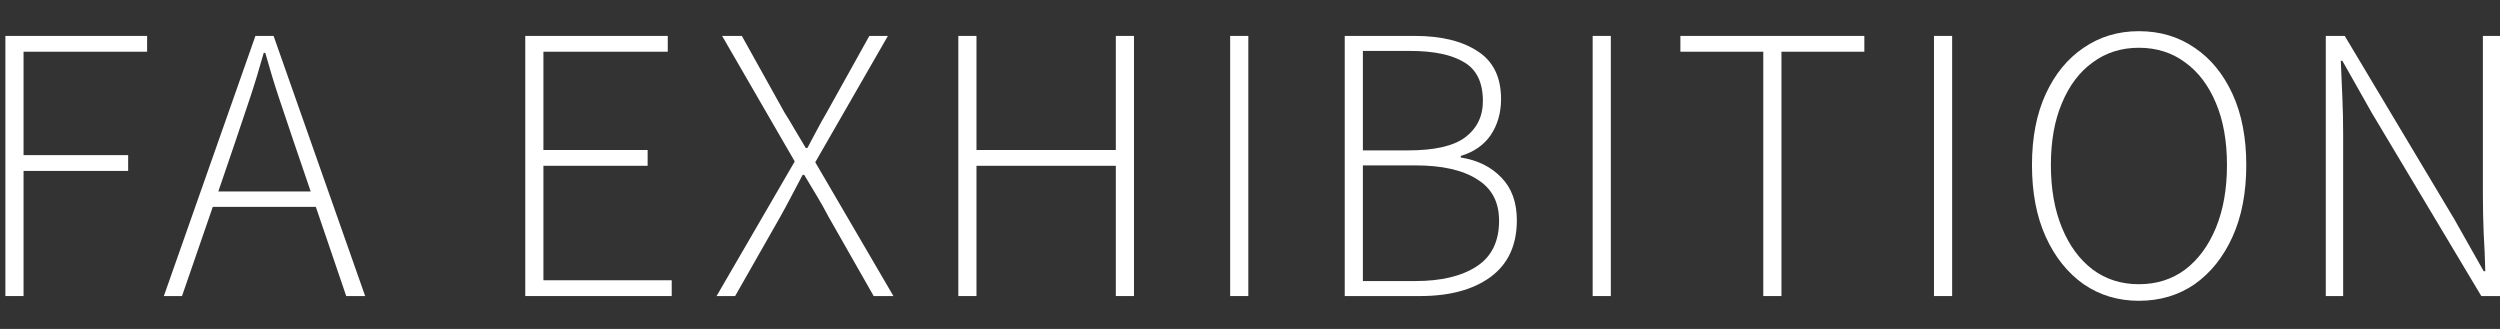 <svg width="76" height="10" viewBox="0 0 76 10" fill="none" xmlns="http://www.w3.org/2000/svg">
<rect x="0" y="0" width="76" height="10" fill="#333333" stroke="none"/>
<path d="M70.704 9V1.092H71.28L74.616 6.672L75.504 8.244H75.552C75.544 7.86 75.528 7.476 75.504 7.092C75.488 6.708 75.48 6.324 75.48 5.94V1.092H76.008V9H75.432L72.096 3.42L71.208 1.848H71.16C71.176 2.224 71.192 2.596 71.208 2.964C71.224 3.332 71.232 3.708 71.232 4.092V9H70.704Z" fill="white"/>
<path d="M65.023 9.144C64.391 9.144 63.831 8.976 63.343 8.64C62.855 8.296 62.471 7.816 62.191 7.2C61.911 6.584 61.772 5.856 61.772 5.016C61.772 4.184 61.911 3.464 62.191 2.856C62.471 2.248 62.855 1.78 63.343 1.452C63.831 1.116 64.391 0.948 65.023 0.948C65.663 0.948 66.228 1.116 66.716 1.452C67.204 1.78 67.588 2.248 67.868 2.856C68.147 3.464 68.287 4.184 68.287 5.016C68.287 5.856 68.147 6.584 67.868 7.2C67.588 7.816 67.204 8.296 66.716 8.64C66.228 8.976 65.663 9.144 65.023 9.144ZM65.023 8.64C65.559 8.64 66.028 8.492 66.427 8.196C66.828 7.892 67.139 7.468 67.364 6.924C67.588 6.38 67.7 5.744 67.7 5.016C67.7 4.288 67.588 3.66 67.364 3.132C67.139 2.596 66.828 2.184 66.427 1.896C66.028 1.6 65.559 1.452 65.023 1.452C64.487 1.452 64.019 1.6 63.62 1.896C63.219 2.184 62.907 2.596 62.684 3.132C62.459 3.66 62.347 4.288 62.347 5.016C62.347 5.744 62.459 6.38 62.684 6.924C62.907 7.468 63.219 7.892 63.62 8.196C64.019 8.492 64.487 8.64 65.023 8.64Z" fill="white"/>
<path d="M58.793 9V1.092H59.345V9H58.793Z" fill="white"/>
<path d="M53.604 9V1.572H51.084V1.092H56.676V1.572H54.156V9H53.604Z" fill="white"/>
<path d="M48.417 9V1.092H48.969V9H48.417Z" fill="white"/>
<path d="M40.88 9V1.092H43.016C43.816 1.092 44.452 1.248 44.924 1.56C45.396 1.864 45.632 2.348 45.632 3.012C45.632 3.428 45.528 3.792 45.32 4.104C45.112 4.408 44.808 4.62 44.408 4.74V4.788C44.92 4.868 45.332 5.072 45.644 5.4C45.956 5.72 46.112 6.152 46.112 6.696C46.112 7.456 45.844 8.032 45.308 8.424C44.78 8.808 44.068 9 43.172 9H40.88ZM41.432 4.572H42.8C43.608 4.572 44.188 4.44 44.54 4.176C44.9 3.904 45.08 3.536 45.08 3.072C45.08 2.512 44.892 2.12 44.516 1.896C44.14 1.664 43.588 1.548 42.86 1.548H41.432V4.572ZM41.432 8.544H43.028C43.812 8.544 44.432 8.396 44.888 8.1C45.344 7.804 45.572 7.34 45.572 6.708C45.572 6.14 45.348 5.72 44.9 5.448C44.46 5.168 43.836 5.028 43.028 5.028H41.432V8.544Z" fill="white"/>
<path d="M37.397 9V1.092H37.949V9H37.397Z" fill="white"/>
<path d="M29.133 9V1.092H29.685V4.56H33.921V1.092H34.473V9H33.921V5.04H29.685V9H29.133Z" fill="white"/>
<path d="M21.784 9L24.16 4.908L21.952 1.092H22.552L23.848 3.42C23.96 3.596 24.064 3.768 24.16 3.936C24.256 4.096 24.368 4.284 24.496 4.5H24.544C24.656 4.284 24.756 4.096 24.844 3.936C24.932 3.768 25.028 3.596 25.132 3.42L26.428 1.092H26.992L24.784 4.932L27.16 9H26.56L25.18 6.576C25.076 6.376 24.964 6.176 24.844 5.976C24.724 5.776 24.592 5.556 24.448 5.316H24.4C24.272 5.556 24.156 5.776 24.052 5.976C23.948 6.176 23.84 6.376 23.728 6.576L22.348 9H21.784Z" fill="white"/>
<path d="M15.968 9V1.092H20.3V1.572H16.52V4.56H19.688V5.04H16.52V8.52H20.42V9H15.968Z" fill="white"/>
<path d="M7.141 4.344L6.637 5.82H9.445L8.941 4.344C8.781 3.872 8.629 3.42 8.485 2.988C8.341 2.556 8.201 2.096 8.065 1.608H8.017C7.881 2.096 7.741 2.556 7.597 2.988C7.453 3.42 7.301 3.872 7.141 4.344ZM4.981 9L7.765 1.092H8.317L11.101 9H10.525L9.601 6.288H6.469L5.533 9H4.981Z" fill="white"/>
<path d="M0.164 9V1.092H4.472V1.572H0.716V4.716H3.896V5.196H0.716V9H0.164Z" fill="white"/>
</svg>

